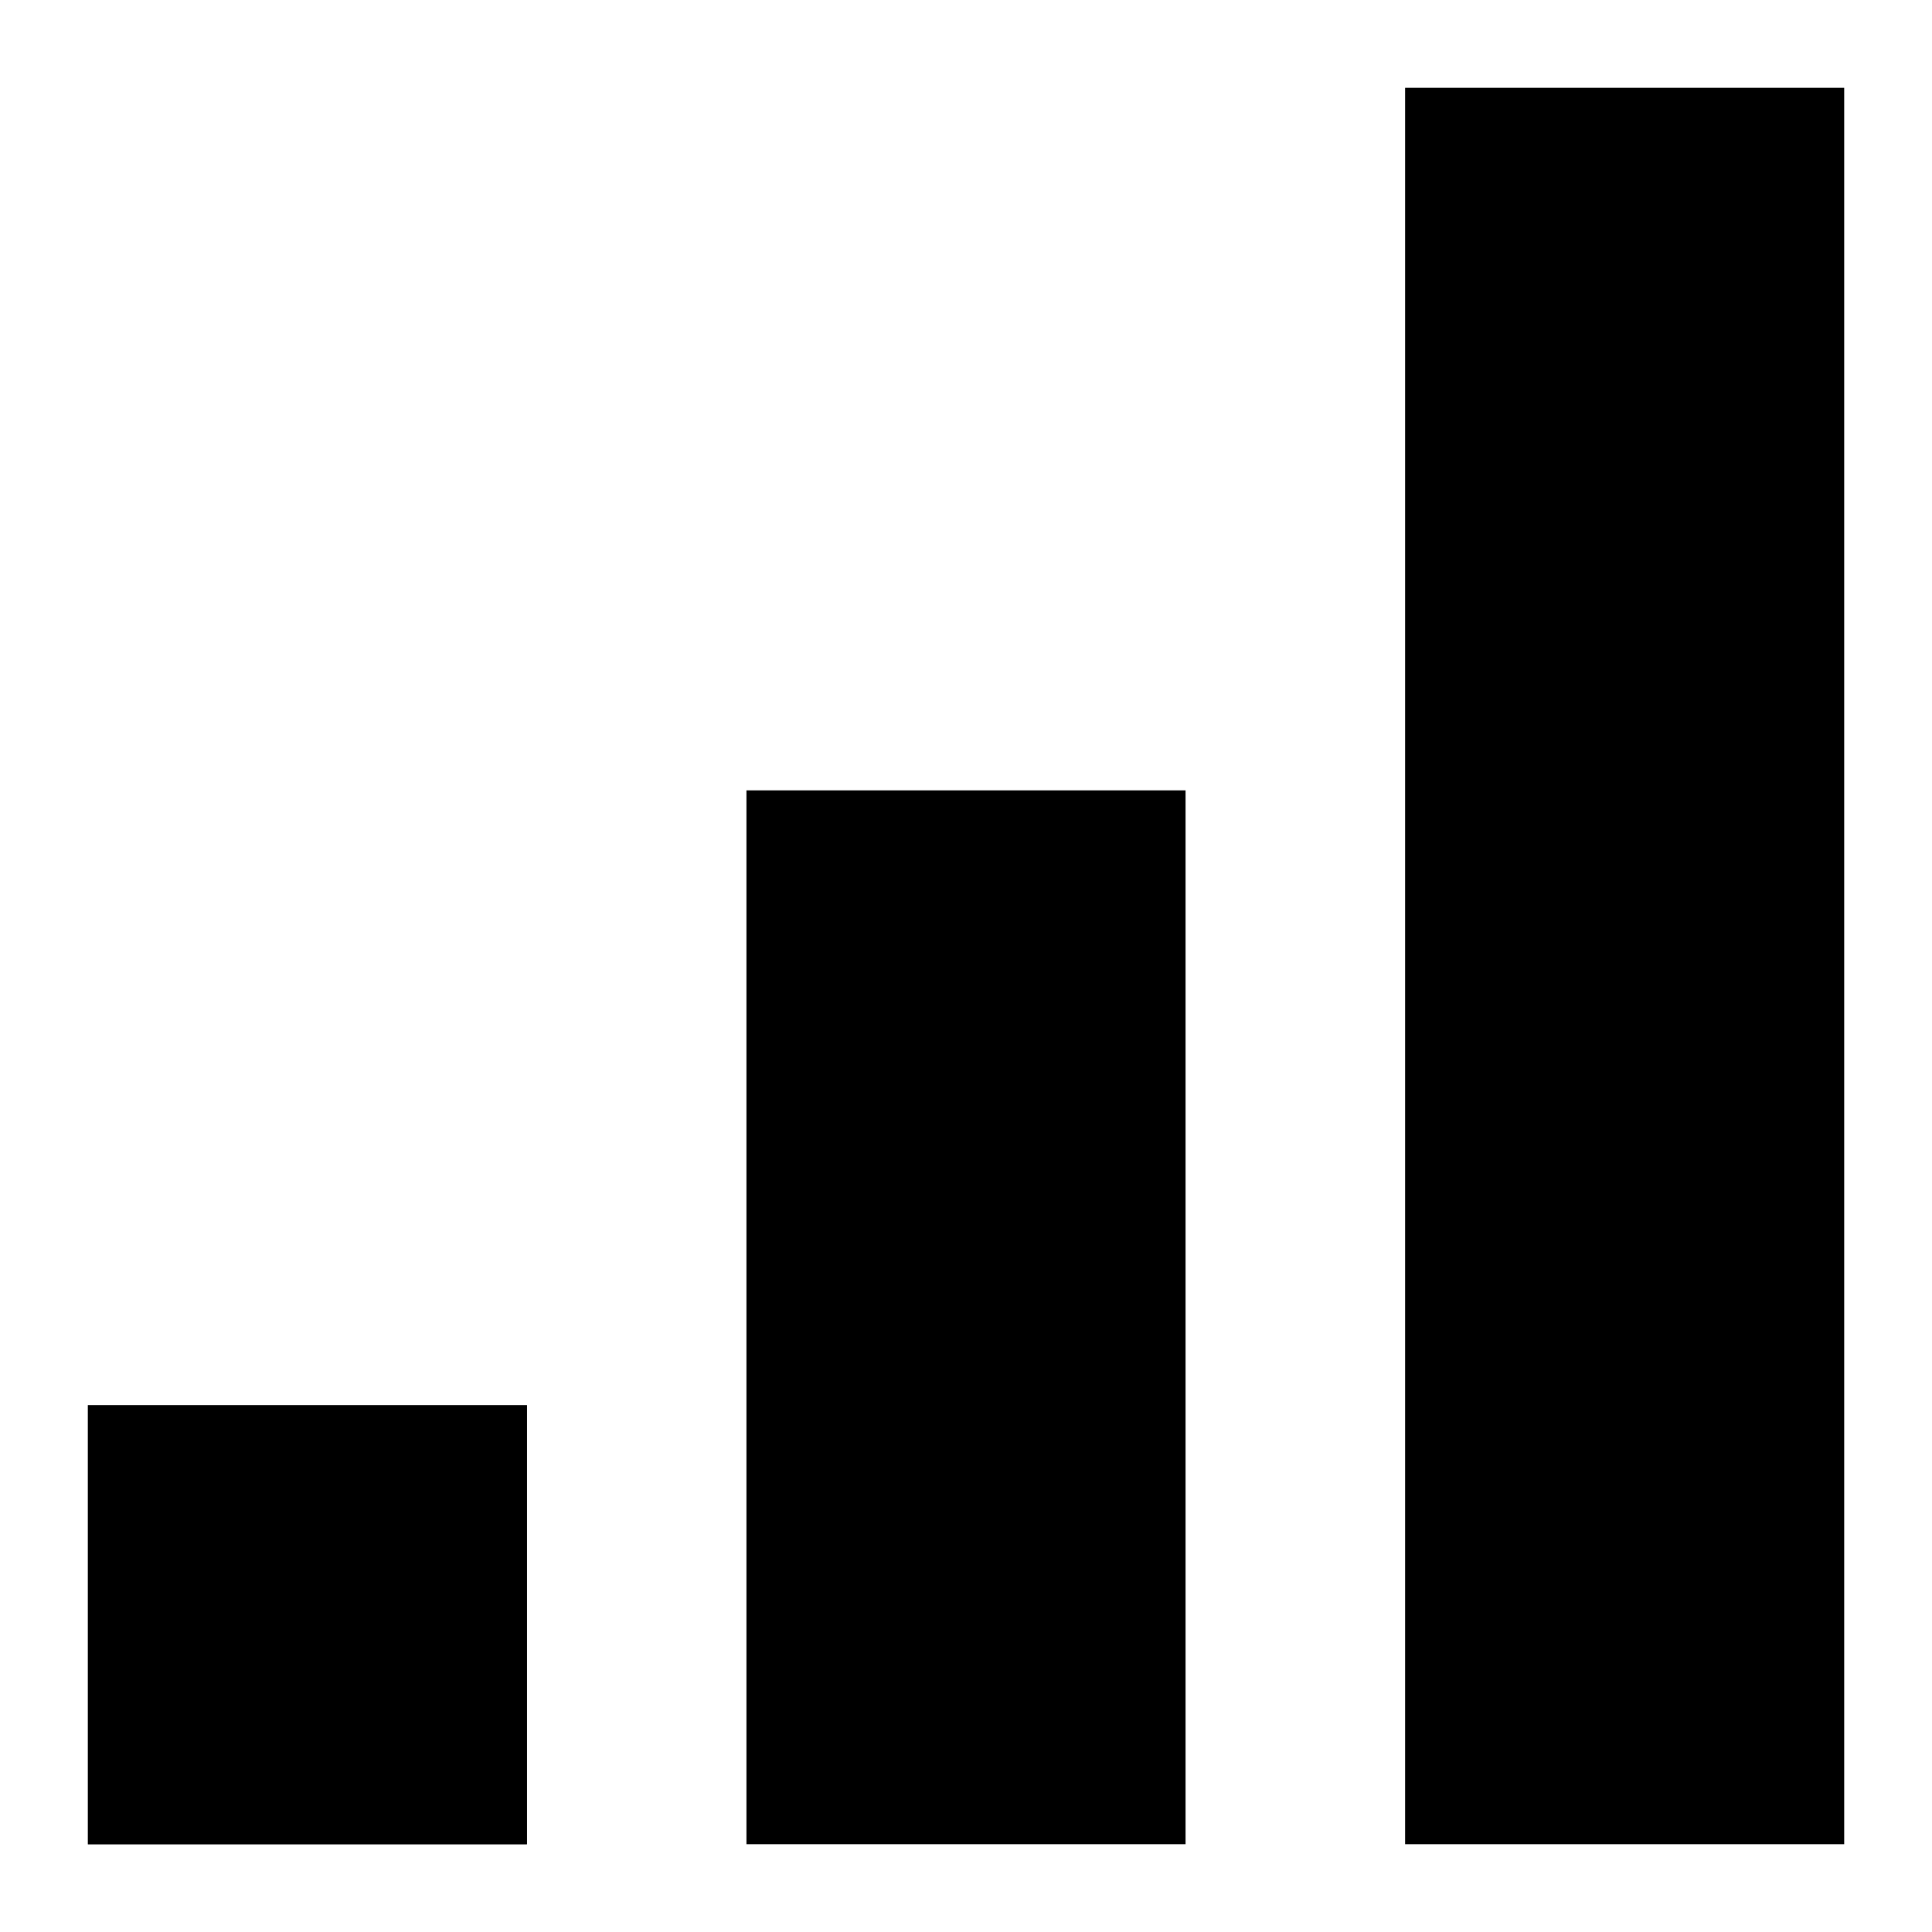 <?xml version="1.0" encoding="UTF-8" standalone="no"?>
<!-- Created with Inkscape (http://www.inkscape.org/) -->

<svg
   xmlns:dc="http://purl.org/dc/elements/1.1/"
   xmlns:cc="http://creativecommons.org/ns#"
   xmlns:rdf="http://www.w3.org/1999/02/22-rdf-syntax-ns#"
   xmlns:svg="http://www.w3.org/2000/svg"
   xmlns="http://www.w3.org/2000/svg"
   xmlns:sodipodi="http://sodipodi.sourceforge.net/DTD/sodipodi-0.dtd"
   xmlns:inkscape="http://www.inkscape.org/namespaces/inkscape"
   width="110mm"
   height="110mm"
   viewBox="0 0 110 110"
   version="1.1"
   id="svg8"
   sodipodi:docname="logo.svg"
   inkscape:version="0.92.1 r15371">
  <defs
     id="defs2" />
  <sodipodi:namedview
     id="base"
     pagecolor="#ffffff"
     bordercolor="#666666"
     borderopacity="1.0"
     inkscape:pageopacity="0.0"
     inkscape:pageshadow="2"
     inkscape:zoom="0.98994949"
     inkscape:cx="177.04299"
     inkscape:cy="229.60944"
     inkscape:document-units="mm"
     inkscape:current-layer="g4559"
     showgrid="false"
     inkscape:window-width="1918"
     inkscape:window-height="1061"
     inkscape:window-x="0"
     inkscape:window-y="0"
     inkscape:window-maximized="0"
     fit-margin-top="10"
     fit-margin-left="10"
     fit-margin-right="10"
     fit-margin-bottom="10"
     showguides="false" />
  <g
     inkscape:label="Layer 1"
     inkscape:groupmode="layer"
     id="layer1"
     transform="translate(-32.195,-86.459)">
    <g
       id="g4559"
       transform="matrix(-1,0,0,1,174.391,0)">
      <g
         id="g4563"
         transform="matrix(-1,0,0,1,136.891,0)">
        <rect
           style="opacity:1;vector-effect:none;fill:#000000;fill-opacity:1;stroke:none;stroke-width:2.049;stroke-linecap:butt;stroke-linejoin:miter;stroke-miterlimit:4;stroke-dasharray:none;stroke-dashoffset:0;stroke-opacity:1"
           id="rect4543"
           width="25"
           height="100"
           x="74.695"
           y="91.459" />
        <rect
           style="opacity:1;vector-effect:none;fill:#000000;fill-opacity:1;stroke:none;stroke-width:1.846;stroke-linecap:butt;stroke-linejoin:miter;stroke-miterlimit:4;stroke-dasharray:none;stroke-dashoffset:0;stroke-opacity:1"
           id="rect4545"
           width="25"
           height="60"
           x="37.195"
           y="131.459" />
      </g>
      <rect
         y="166.459"
         x="112.195"
         height="25"
         width="25"
         id="rect4547"
         style="opacity:1;vector-effect:none;fill:#000000;fill-opacity:1;stroke:none;stroke-width:1.266;stroke-linecap:butt;stroke-linejoin:miter;stroke-miterlimit:4;stroke-dasharray:none;stroke-dashoffset:0;stroke-opacity:1" />
      <path
         sodipodi:nodetypes="cccc"
         inkscape:connector-curvature="0"
         id="rect4549"
         d="m -112.195,166.459 v 25 h -25 z"
         style="opacity:1;vector-effect:none;fill:#000000;fill-opacity:1;stroke:none;stroke-width:1.266;stroke-linecap:butt;stroke-linejoin:miter;stroke-miterlimit:4;stroke-dasharray:none;stroke-dashoffset:0;stroke-opacity:1"
         transform="scale(-1,1)" />
    </g>
  </g>
</svg>
